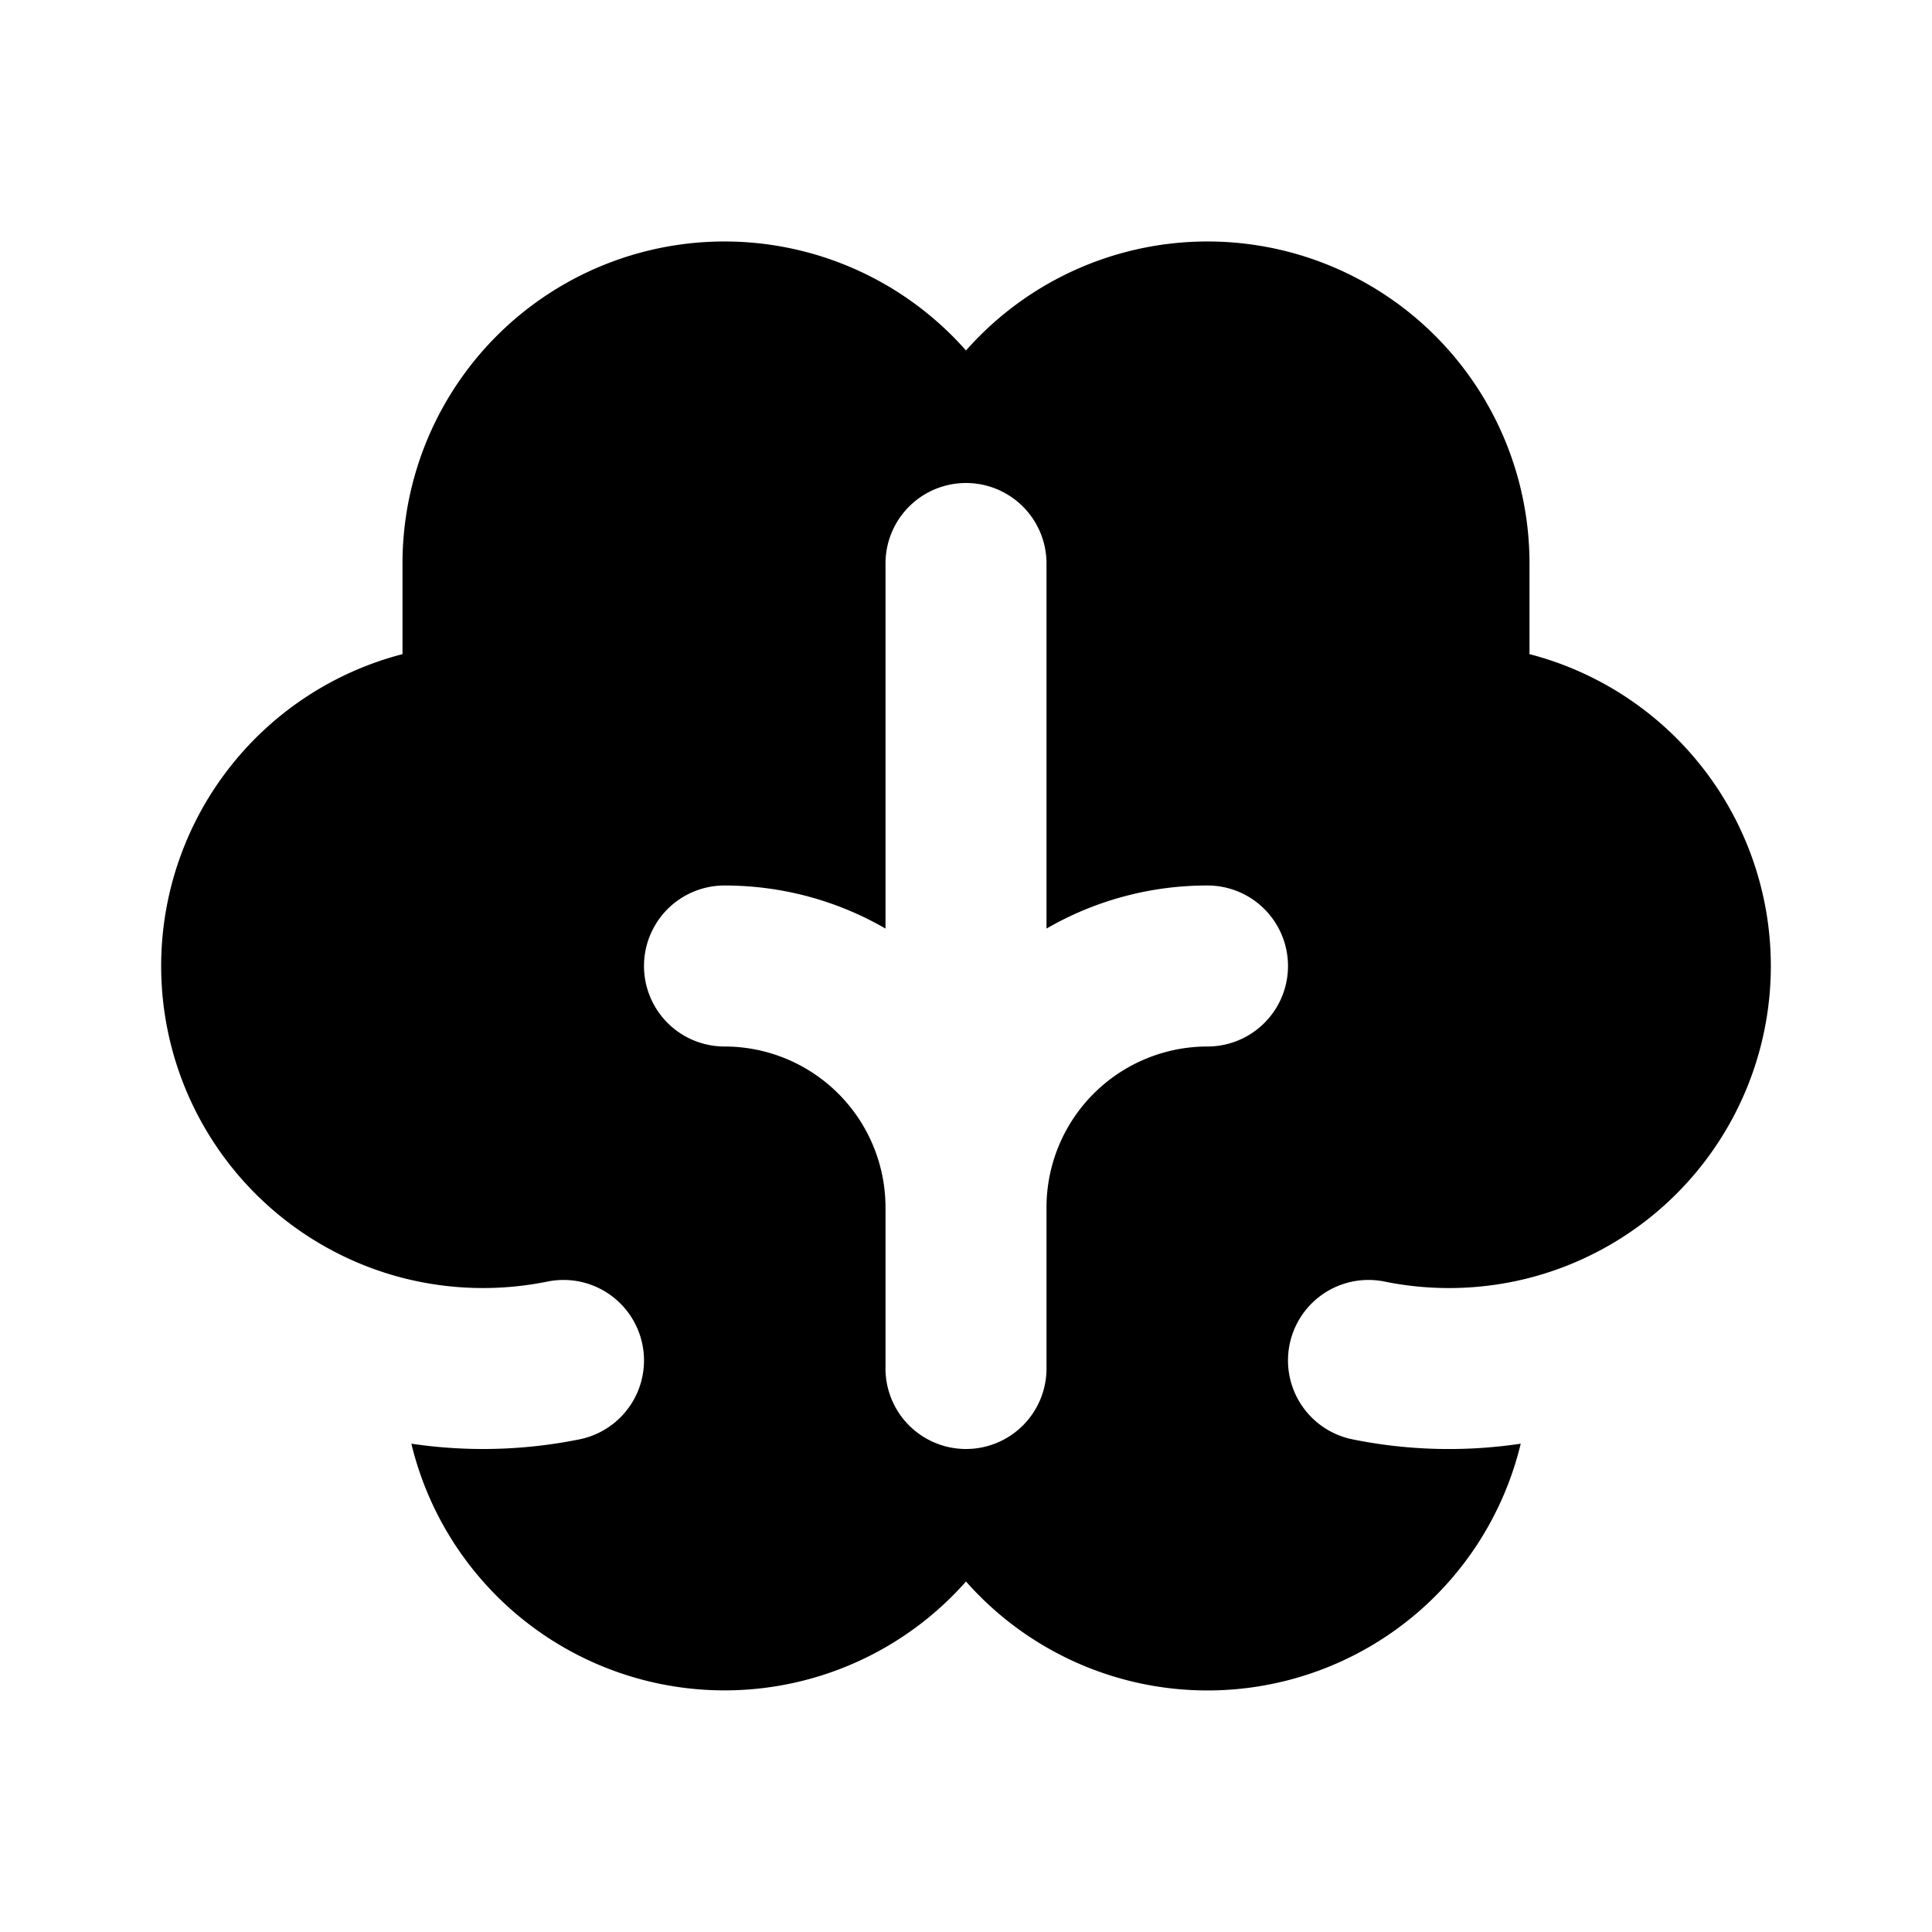 <svg xmlns="http://www.w3.org/2000/svg" width="24" height="24" viewBox="0 0 24 24" fill="none">
    <path fill="currentColor" fill-rule="evenodd" d="M5 7a4 4 0 0 1 7-2.646A4 4 0 0 1 19 7v1.126a4.002 4.002 0 0 1 0 7.748 4.011 4.011 0 0 1-1.801.046 1 1 0 1 0-.398 1.96 6.022 6.022 0 0 0 2.09.054A4.002 4.002 0 0 1 12 19.646a4.002 4.002 0 0 1-6.89-1.712 6.042 6.042 0 0 0 2.089-.054 1 1 0 1 0-.398-1.96A4.02 4.02 0 0 1 5 15.874a4.002 4.002 0 0 1 0-7.748zm7-1a1 1 0 0 1 1 1v4.535A3.982 3.982 0 0 1 15 11a1 1 0 1 1 0 2 2 2 0 0 0-2 1.994V17a1 1 0 1 1-2 0v-2a2 2 0 0 0-2-2 1 1 0 1 1 0-2c.729 0 1.412.195 2 .535V7a1 1 0 0 1 1-1" clip-rule="evenodd"/>
</svg>